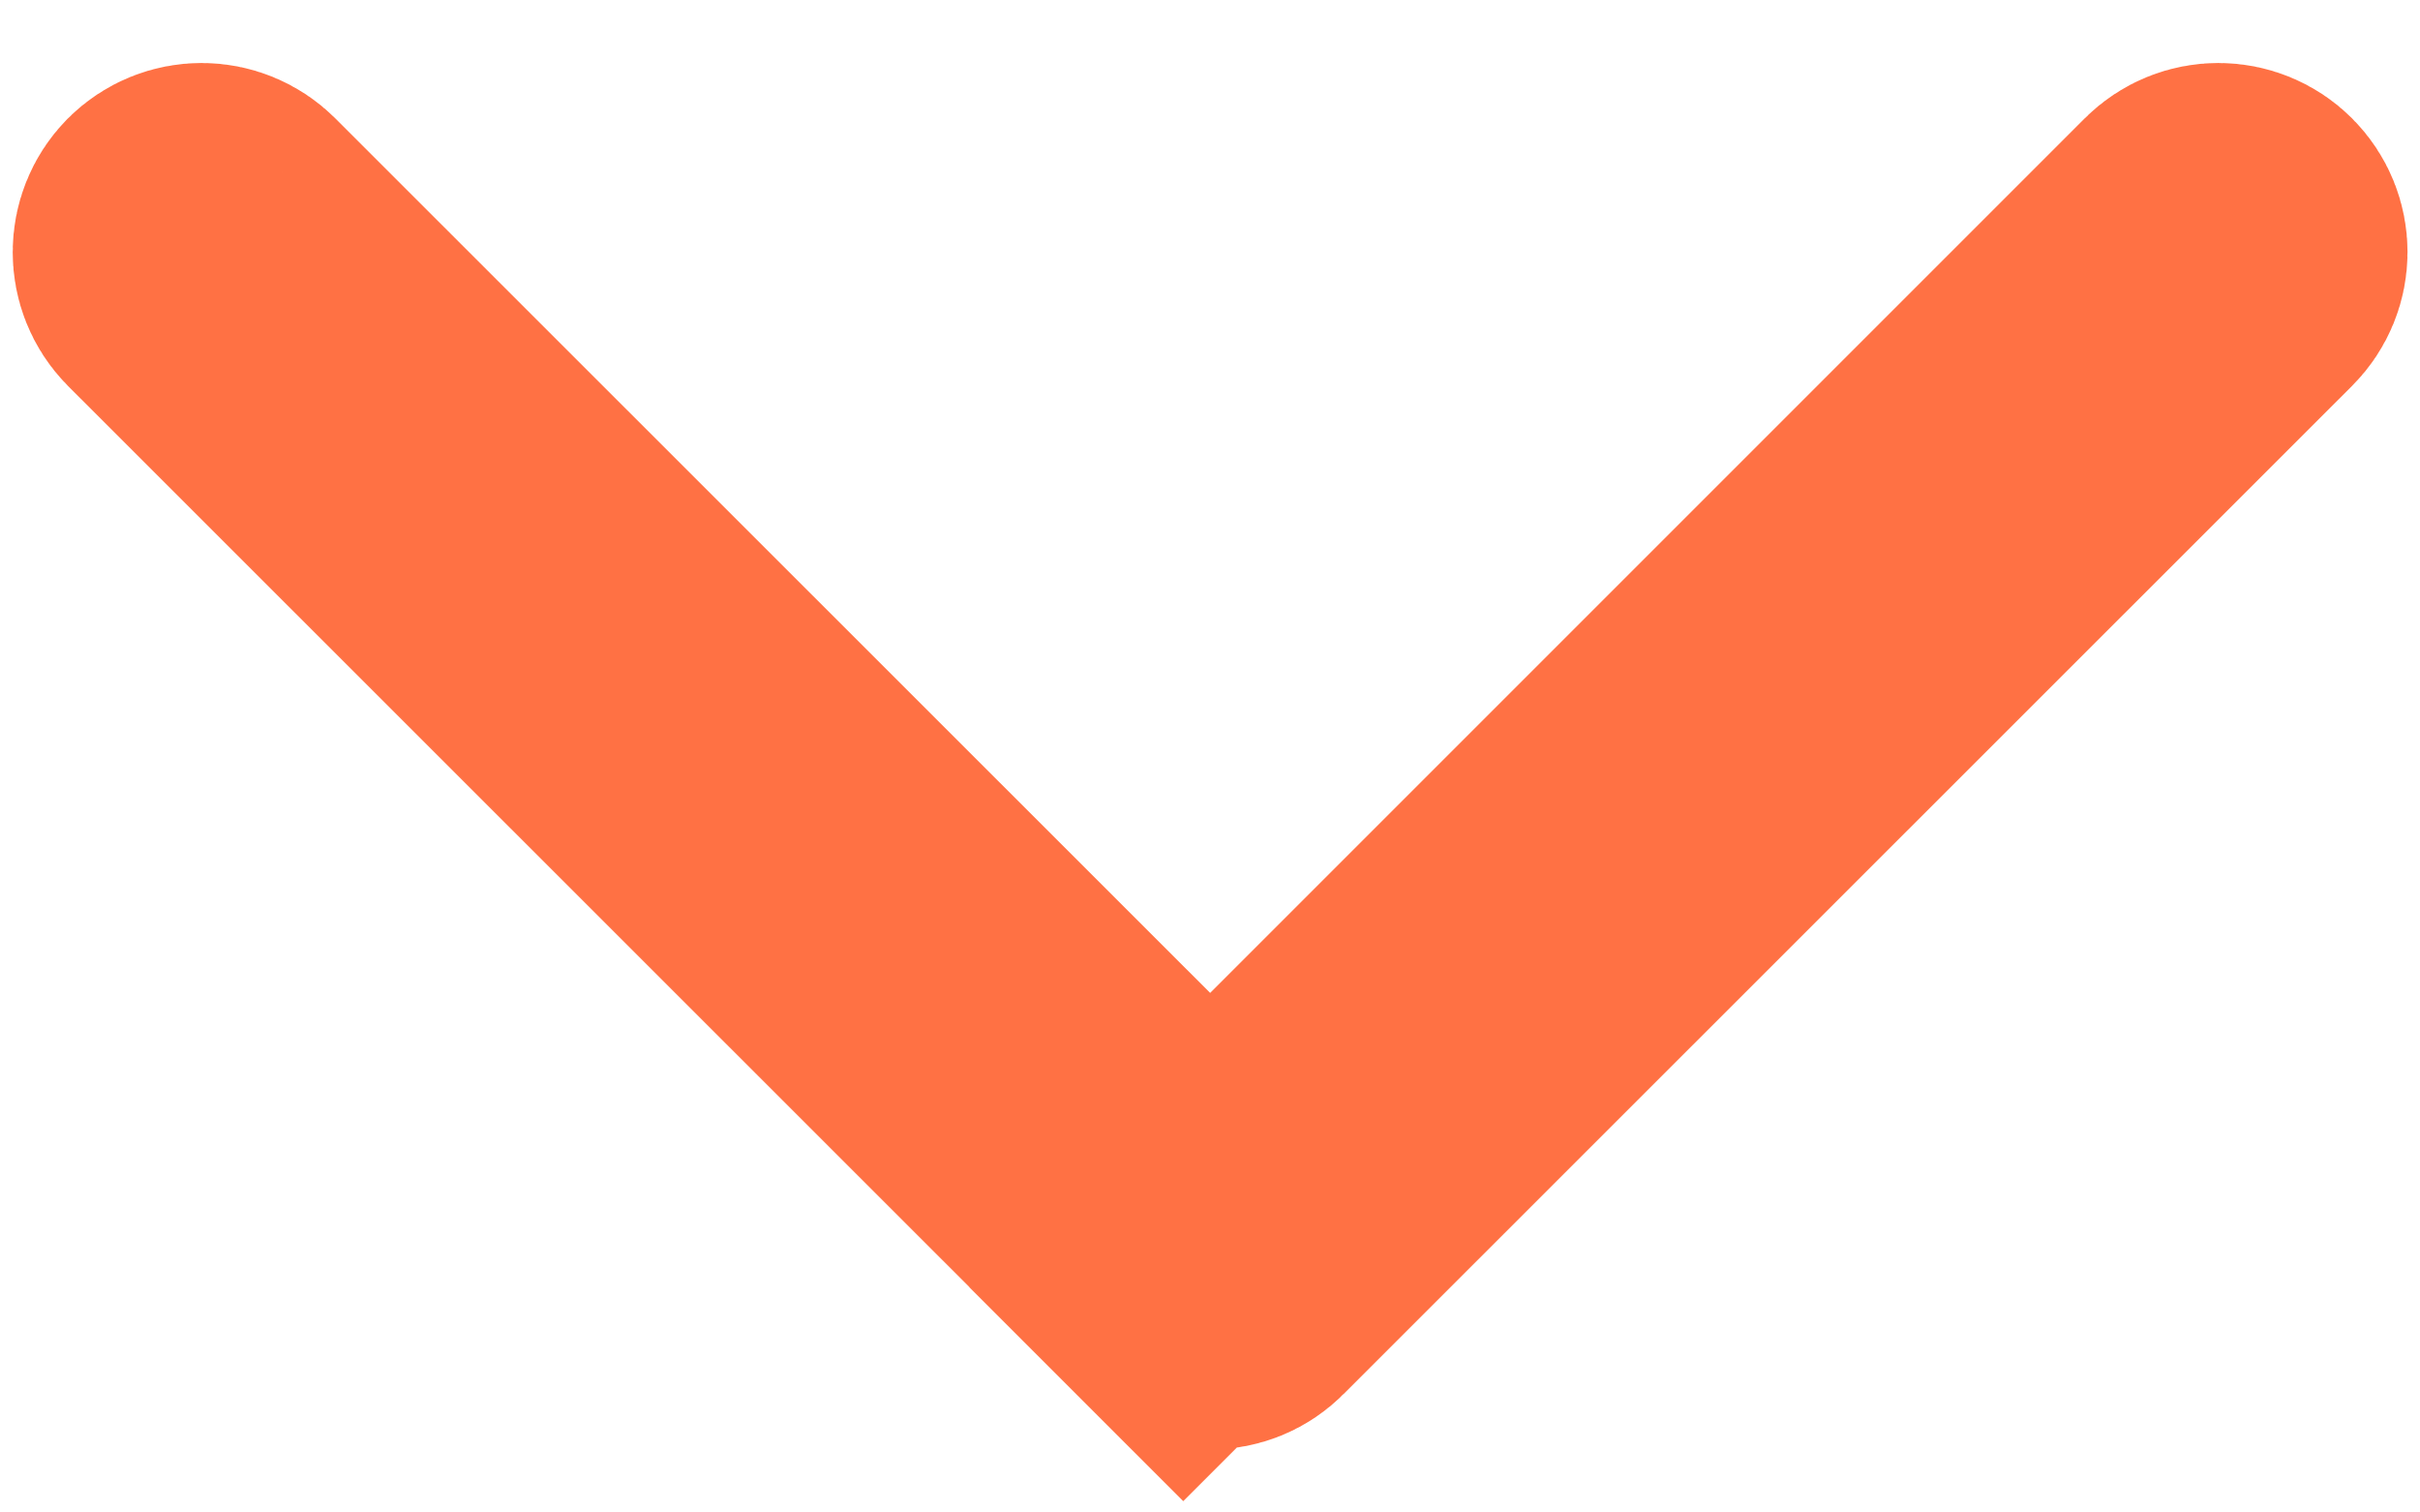 <svg width="8" height="5" viewBox="0 0 8 5" fill="none" xmlns="http://www.w3.org/2000/svg">
<path d="M7.422 0.922L7.422 0.922L4.088 4.255C4.04 4.304 3.961 4.304 3.912 4.255L3.558 4.609L3.912 4.255L0.578 0.922L0.578 0.922C0.53 0.873 0.53 0.794 0.578 0.745C0.627 0.696 0.706 0.696 0.755 0.745L0.755 0.745L3.647 3.636L4 3.99L4.354 3.636L7.245 0.745C7.294 0.696 7.373 0.696 7.422 0.745C7.471 0.794 7.471 0.873 7.422 0.922Z" fill="#FF7144" stroke="#FF7144"/>
</svg>
